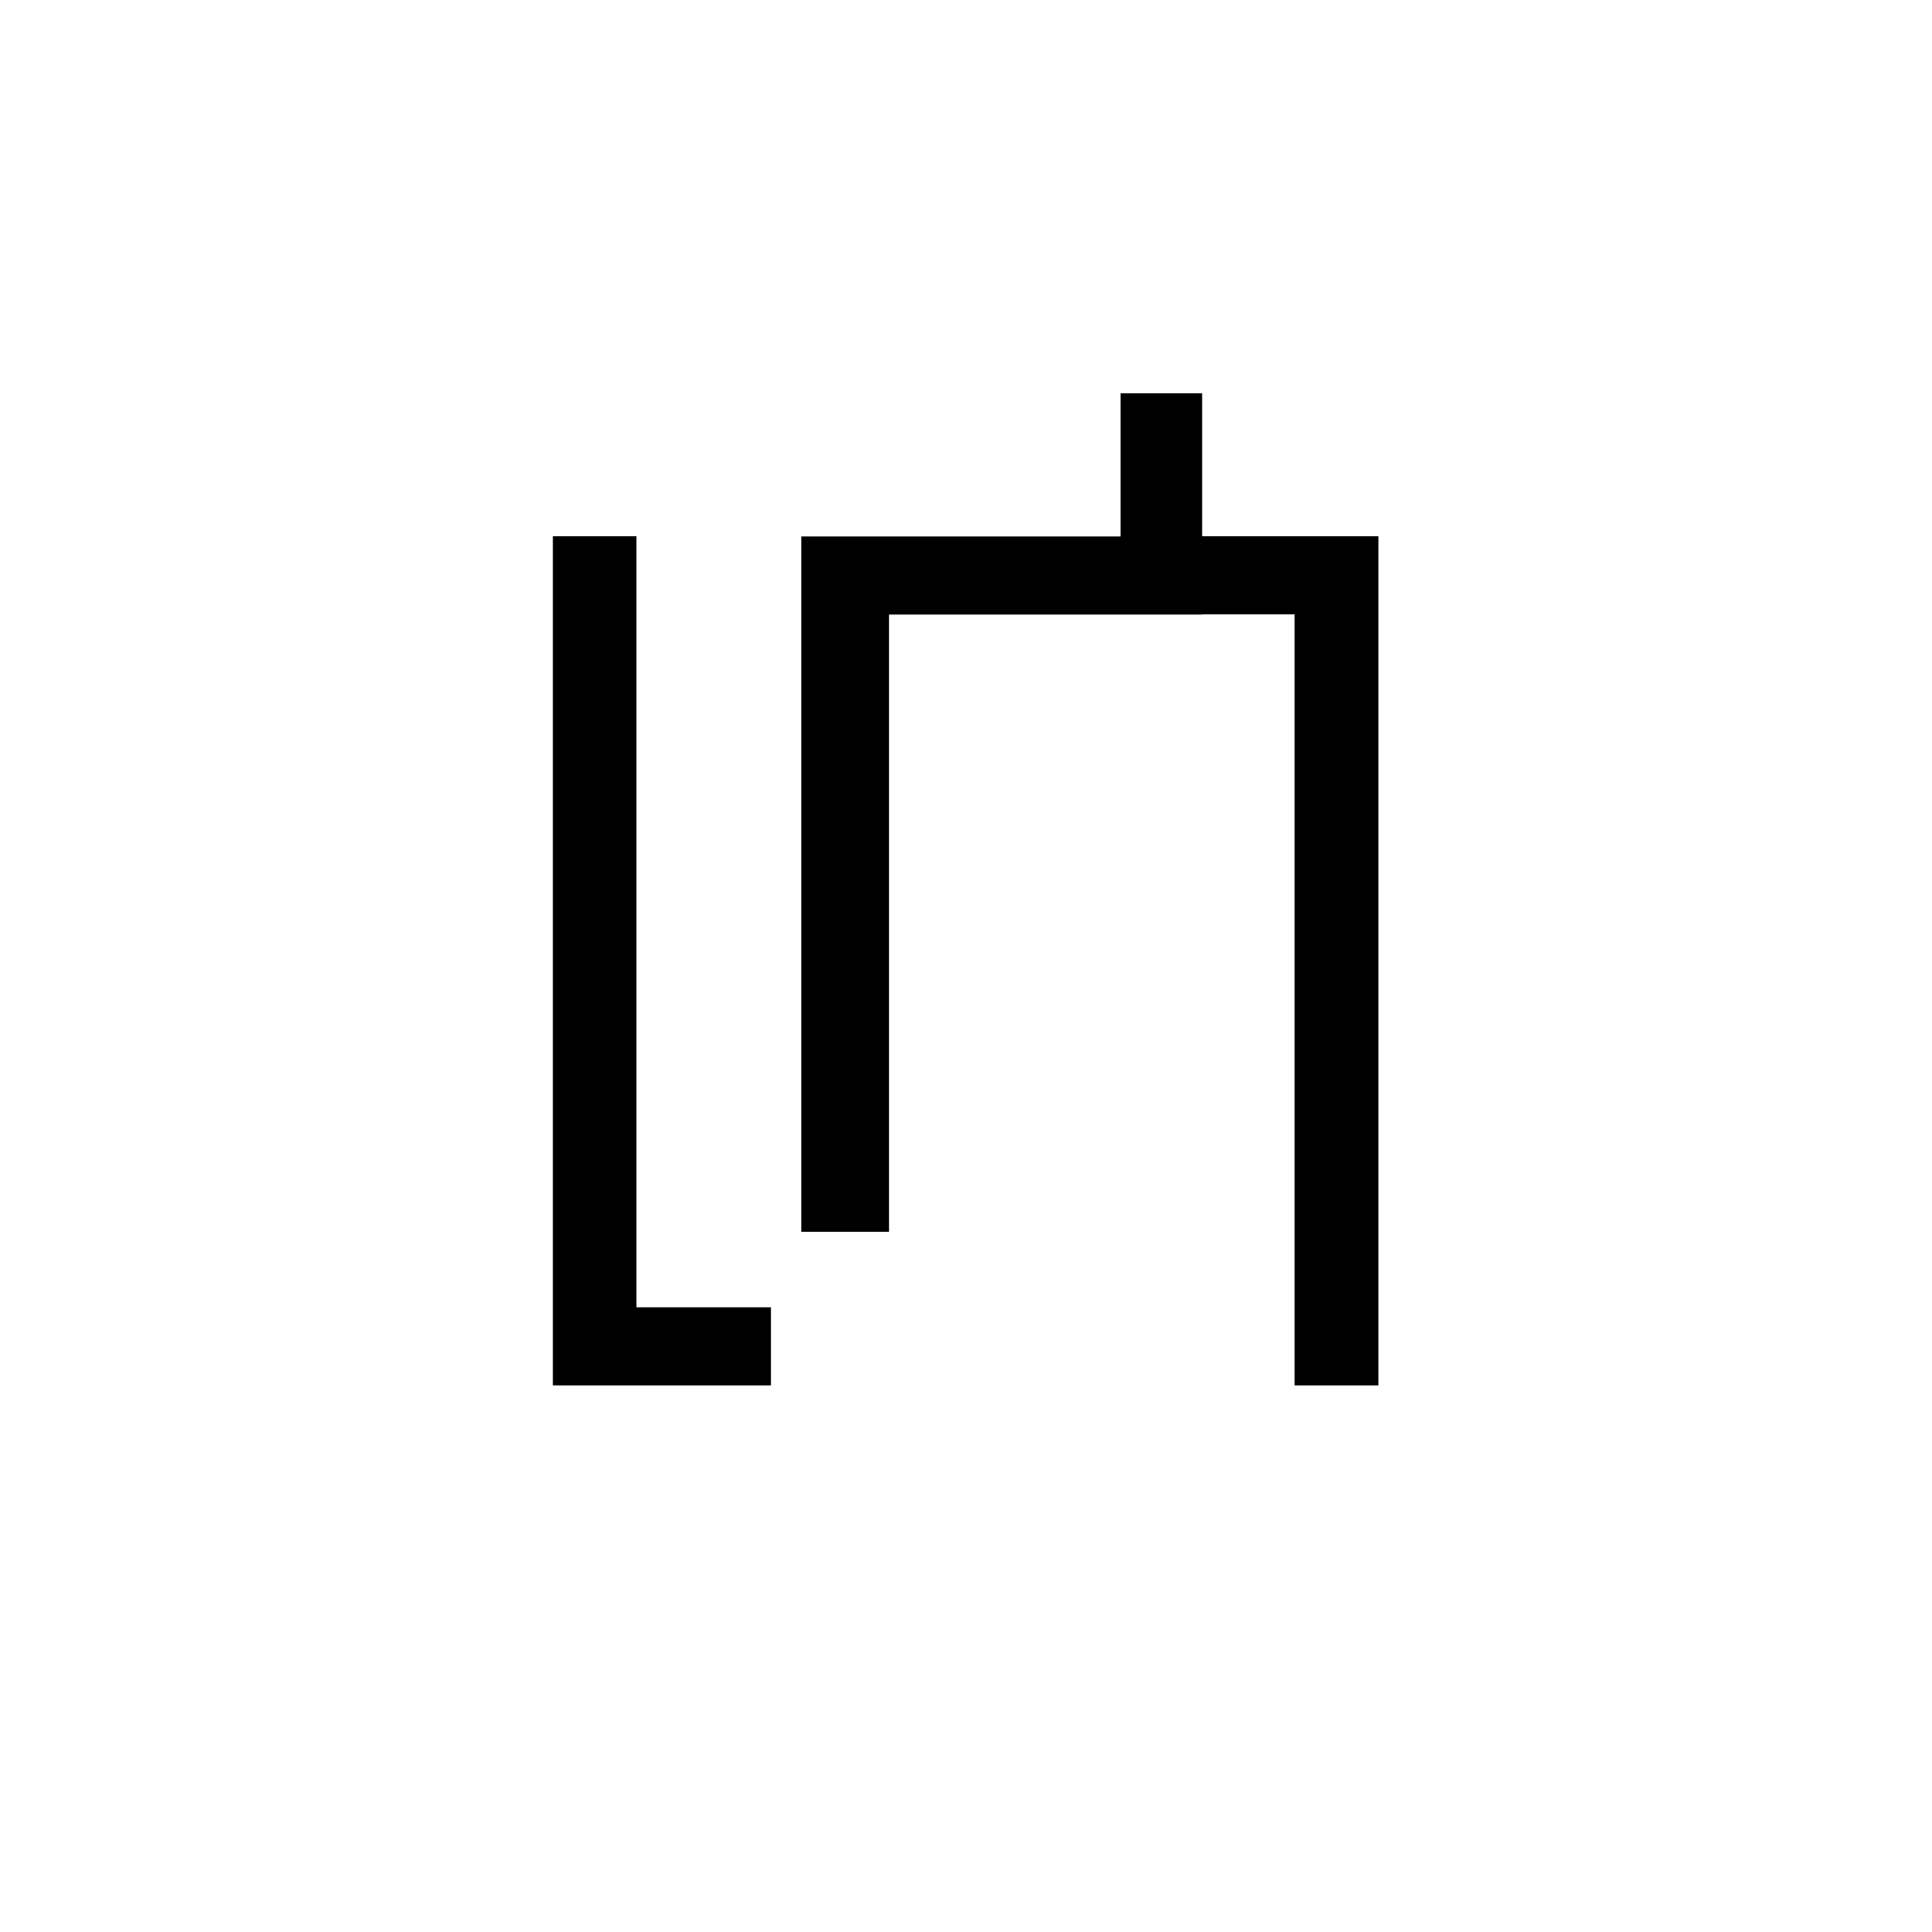 <svg xmlns="http://www.w3.org/2000/svg" viewBox="0 0 99.21 99.21">
  <defs>
    <style>
      .cls-1 {
        fill: #fff;
      }
    </style>
  </defs>
  <title>logo</title>
  <g id="sfondo">
    <rect class="cls-1" width="99.21" height="99.21"/>
  </g>
  <g id="sign">
    <g>
      <polygon points="32.68 67.13 32.68 27.54 28.39 27.54 28.39 71.14 39.59 71.14 39.59 67.13 32.68 67.13"/>
      <polygon points="61.73 27.54 61.73 20.2 57.54 20.2 57.54 27.55 41.15 27.55 41.15 63.25 45.65 63.25 45.65 31.56 61.73 31.56 61.73 31.55 66.48 31.55 66.48 71.14 70.78 71.14 70.78 27.54 61.73 27.54"/>
    </g>
  </g>
</svg>
